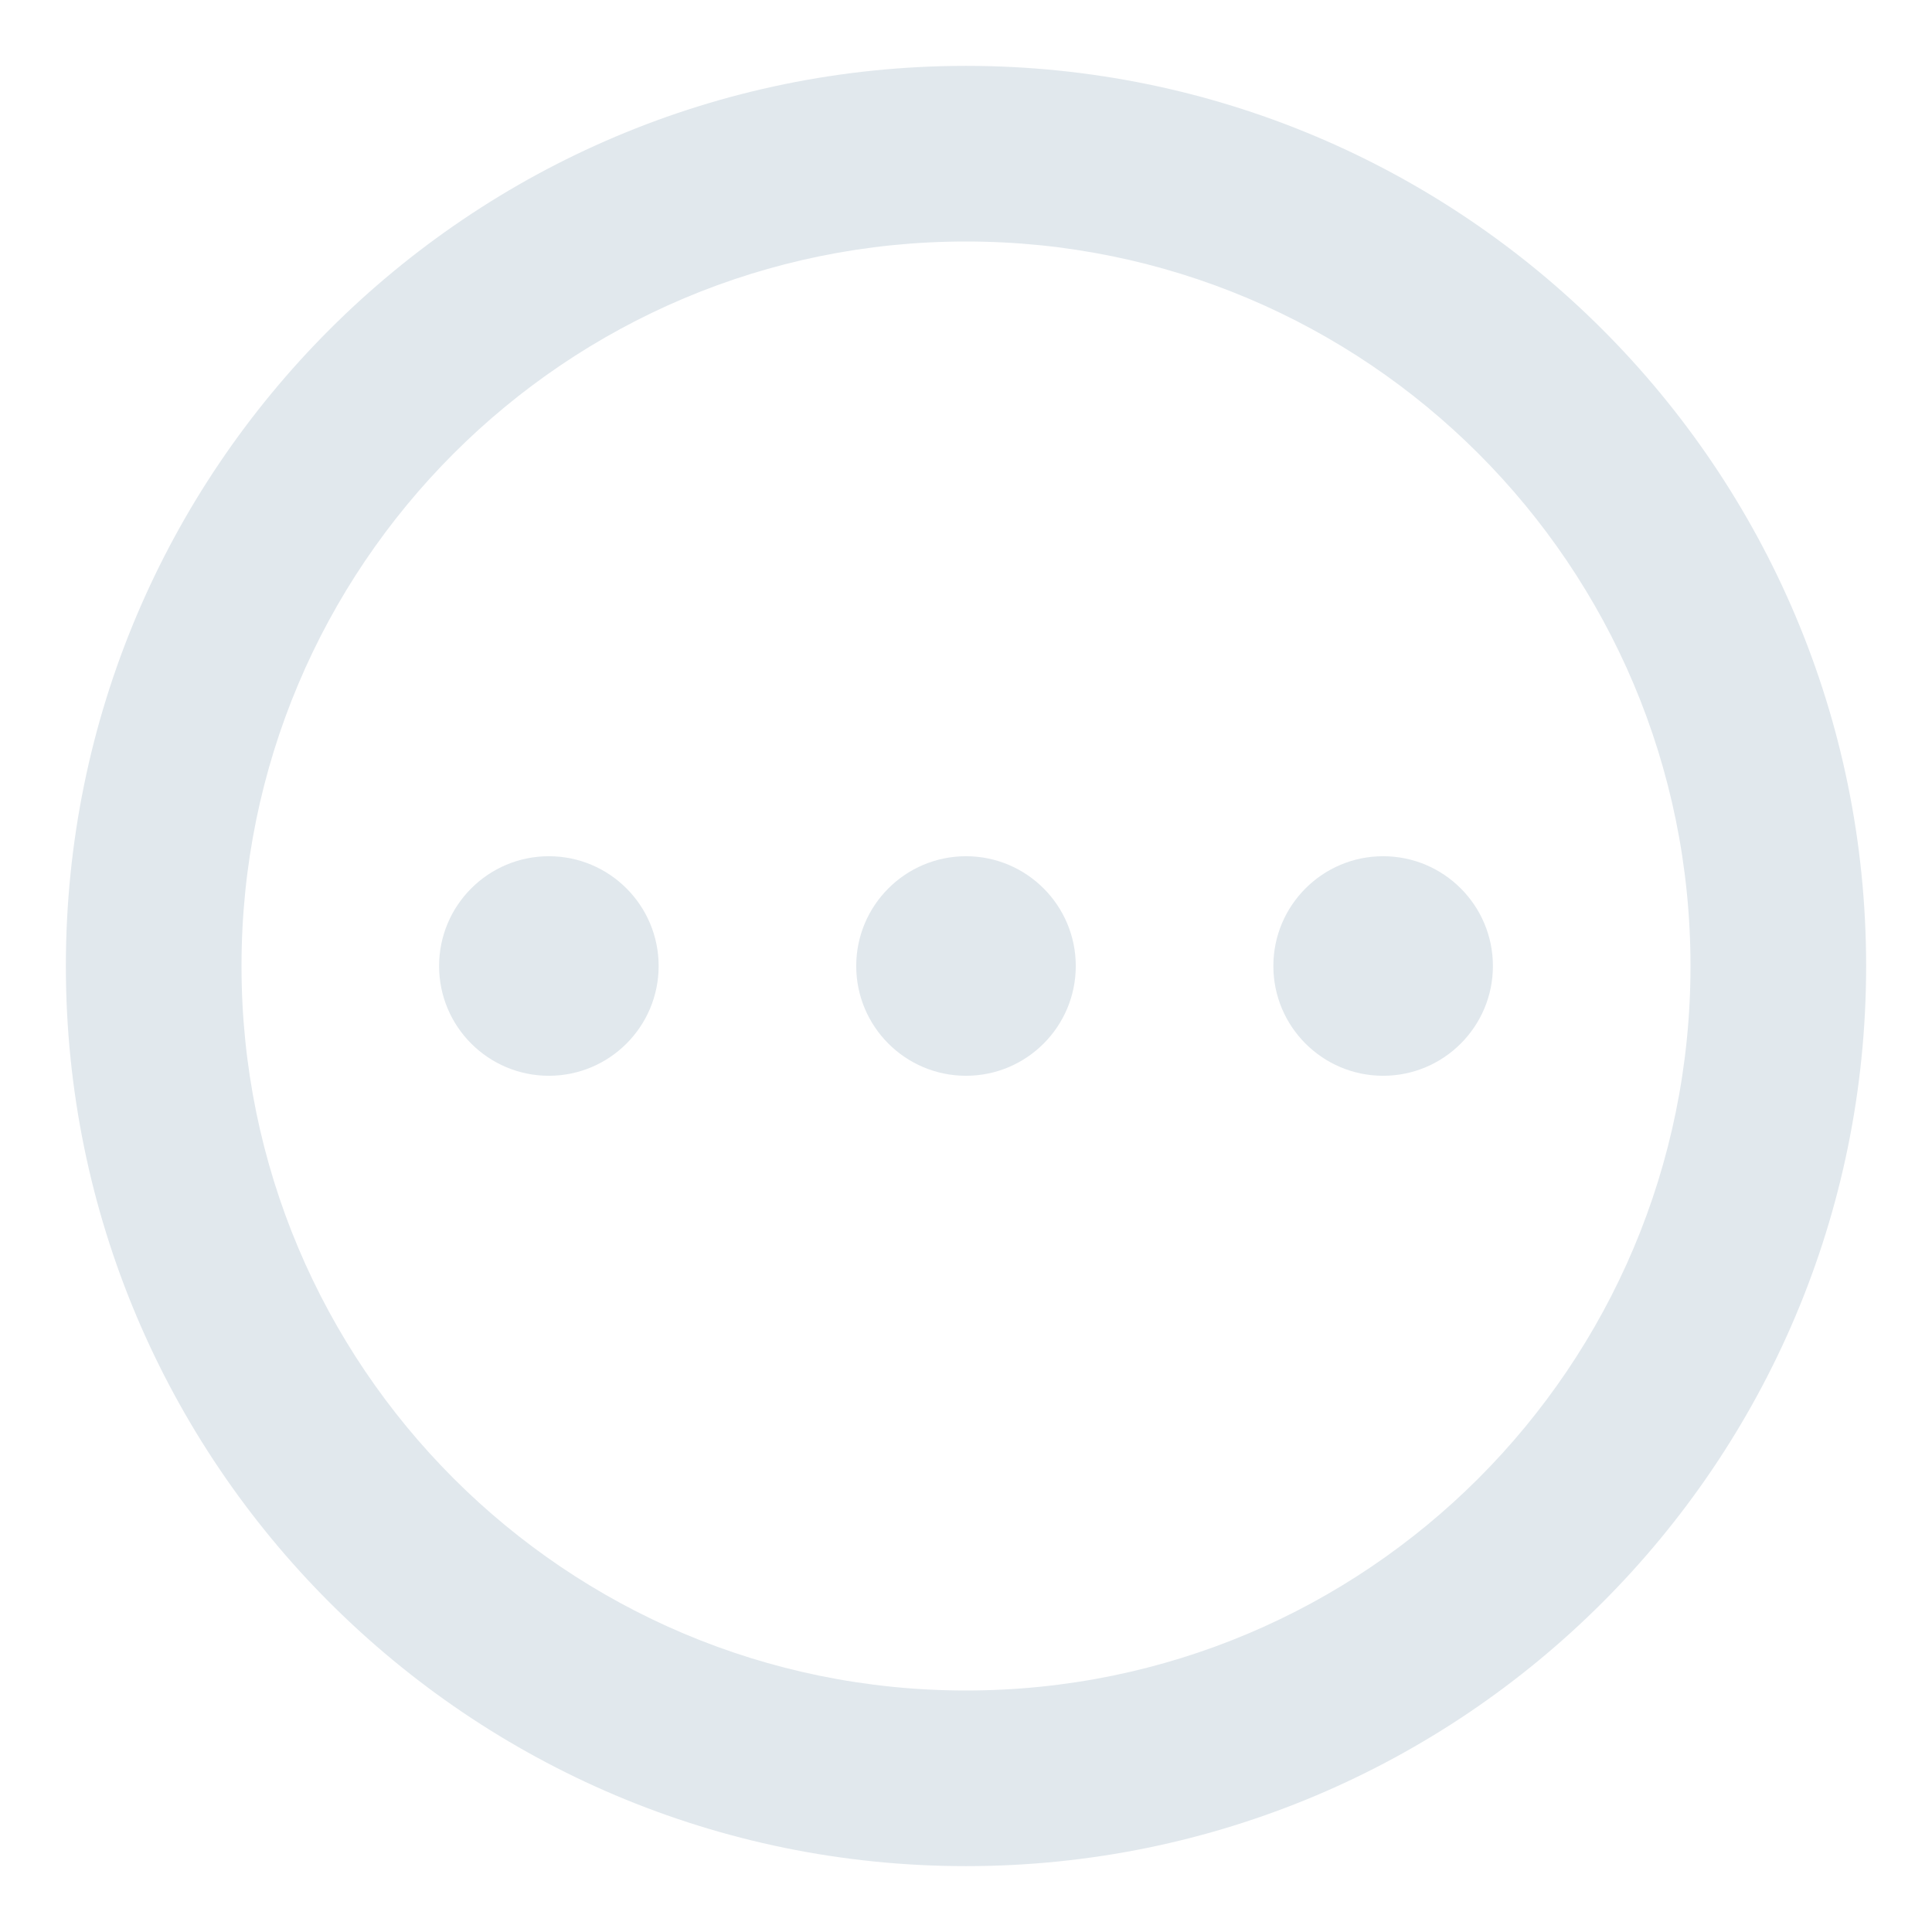 <svg width="24" height="24" viewBox="0 0 22 22" fill="none" xmlns="http://www.w3.org/2000/svg">
<path d="M2.75 11C2.75 6.44 6.44 2.75 11 2.75C15.56 2.75 19.25 6.44 19.25 11C19.25 15.56 15.56 19.25 11 19.25C6.44 19.25 2.75 15.56 2.75 11ZM11 0.75C5.34 0.75 0.75 5.34 0.75 11C0.75 16.66 5.34 21.25 11 21.25C16.66 21.25 21.25 16.66 21.25 11C21.25 5.34 16.66 0.75 11 0.75ZM6.25 12.25C6.94 12.25 7.5 11.69 7.5 11C7.5 10.31 6.94 9.75 6.25 9.75C5.56 9.75 5 10.31 5 11C5 11.69 5.56 12.25 6.25 12.25ZM15.75 12.25C16.44 12.25 17 11.69 17 11C17 10.31 16.44 9.75 15.75 9.75C15.06 9.75 14.5 10.31 14.5 11C14.5 11.69 15.06 12.25 15.75 12.25ZM12.25 11C12.25 11.69 11.69 12.25 11 12.25C10.31 12.25 9.75 11.69 9.75 11C9.75 10.31 10.31 9.75 11 9.75C11.69 9.75 12.25 10.31 12.25 11Z" fill="#E1E8ED"/>
</svg>
